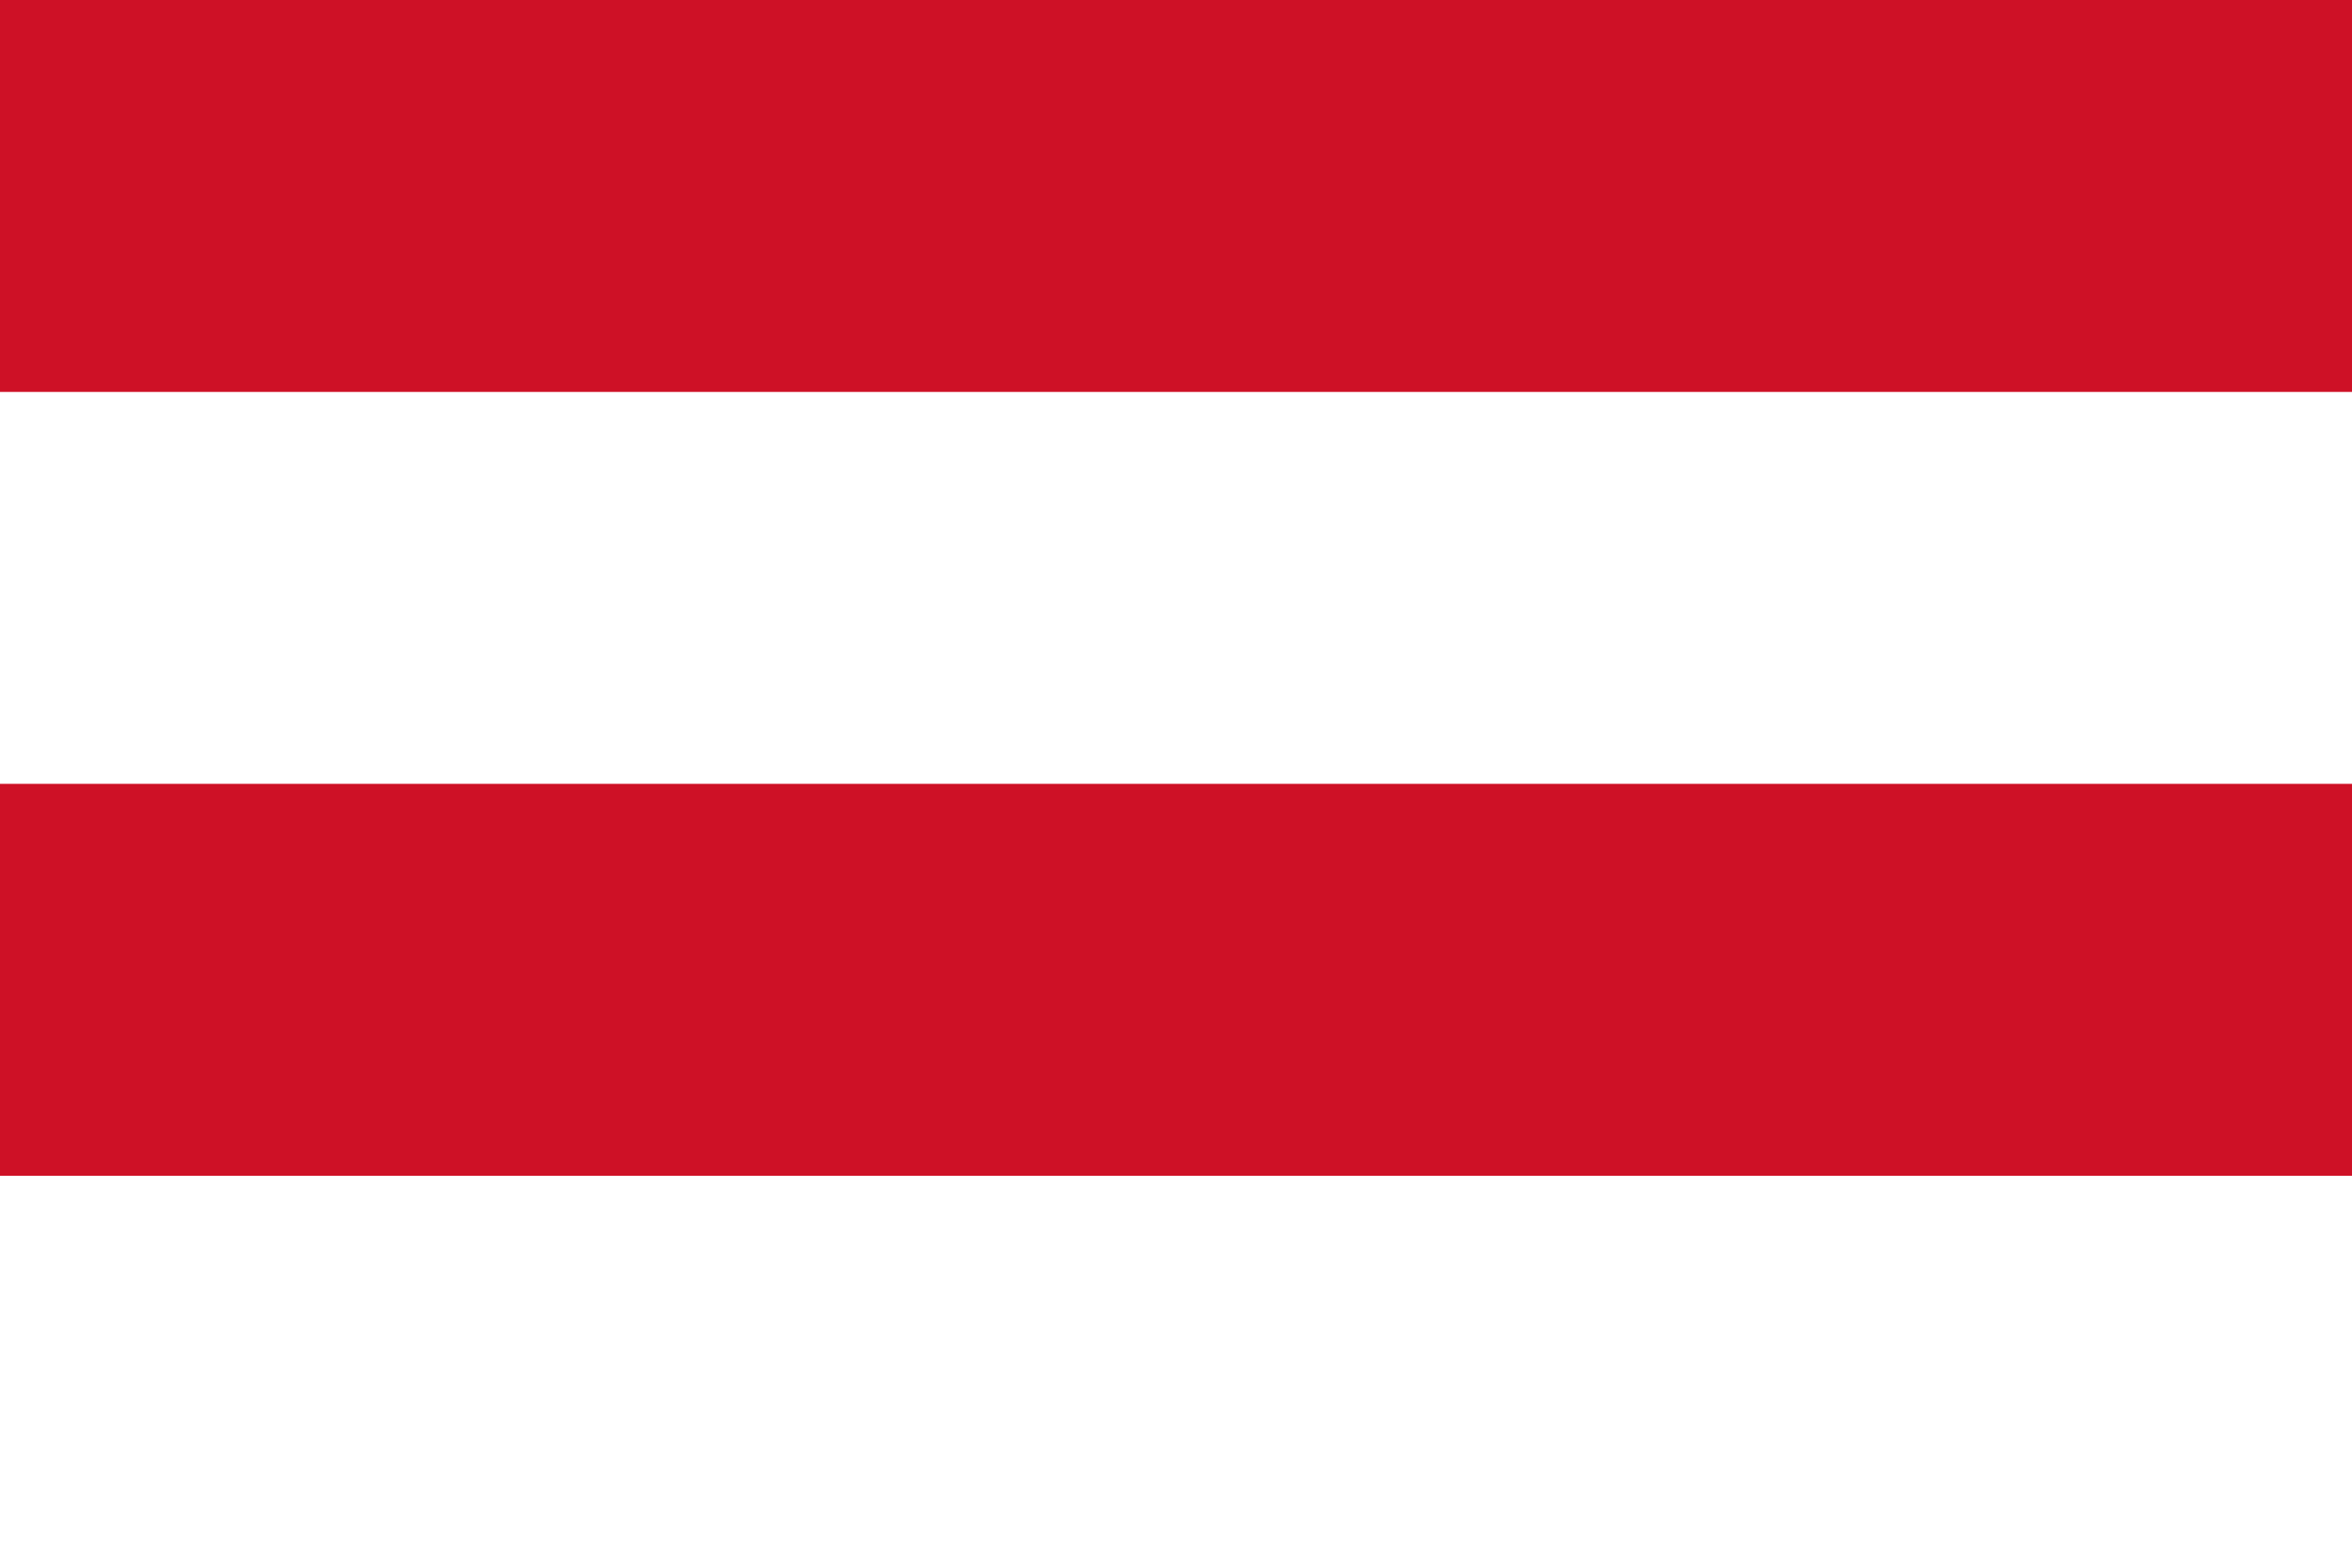 <?xml version="1.0" encoding="UTF-8" standalone="no"?>
<svg
   xmlns:dc="http://purl.org/dc/elements/1.1/"
   xmlns:cc="http://creativecommons.org/ns#"
   xmlns:rdf="http://www.w3.org/1999/02/22-rdf-syntax-ns#"
   xmlns:svg="http://www.w3.org/2000/svg"
   xmlns="http://www.w3.org/2000/svg"
   xmlns:sodipodi="http://sodipodi.sourceforge.net/DTD/sodipodi-0.dtd"
   xmlns:inkscape="http://www.inkscape.org/namespaces/inkscape"
   inkscape:version="1.0 (4035a4fb49, 2020-05-01)"
   sodipodi:docname="Flag_of_Mauritius.svg"
   id="svg10"
   version="1.1"
   height="600"
   width="900">
  <defs
     id="defs14" />
  <sodipodi:namedview
     inkscape:current-layer="svg10"
     inkscape:window-maximized="1"
     inkscape:window-y="-8"
     inkscape:window-x="-8"
     inkscape:cy="300"
     inkscape:cx="426.12457"
     inkscape:zoom="0.68117953"
     showgrid="false"
     id="namedview12"
     inkscape:window-height="745"
     inkscape:window-width="1366"
     inkscape:pageshadow="2"
     inkscape:pageopacity="0"
     guidetolerance="10"
     gridtolerance="10"
     objecttolerance="10"
     borderopacity="1"
     bordercolor="#666666"
     pagecolor="#ffffff" />
  <path
     style="fill:#ffffff;fill-opacity:1"
     id="path2"
     d="M0 0h900v600H0z"
     fill="#00a551" />
  <path
     style="fill:#ce1126;fill-opacity:1"
     id="path4"
     d="M0 0h900v450H0z"
     fill="#ffd500" />
  <path
     style="fill:#ffffff;fill-opacity:1"
     id="path6"
     d="M0 0h900v300H0z"
     fill="#1a206d" />
  <path
     style="fill:#ce1126;fill-opacity:1"
     id="path8"
     d="M0 0h900v150H0z"
     fill="#ea2839" />
</svg>
